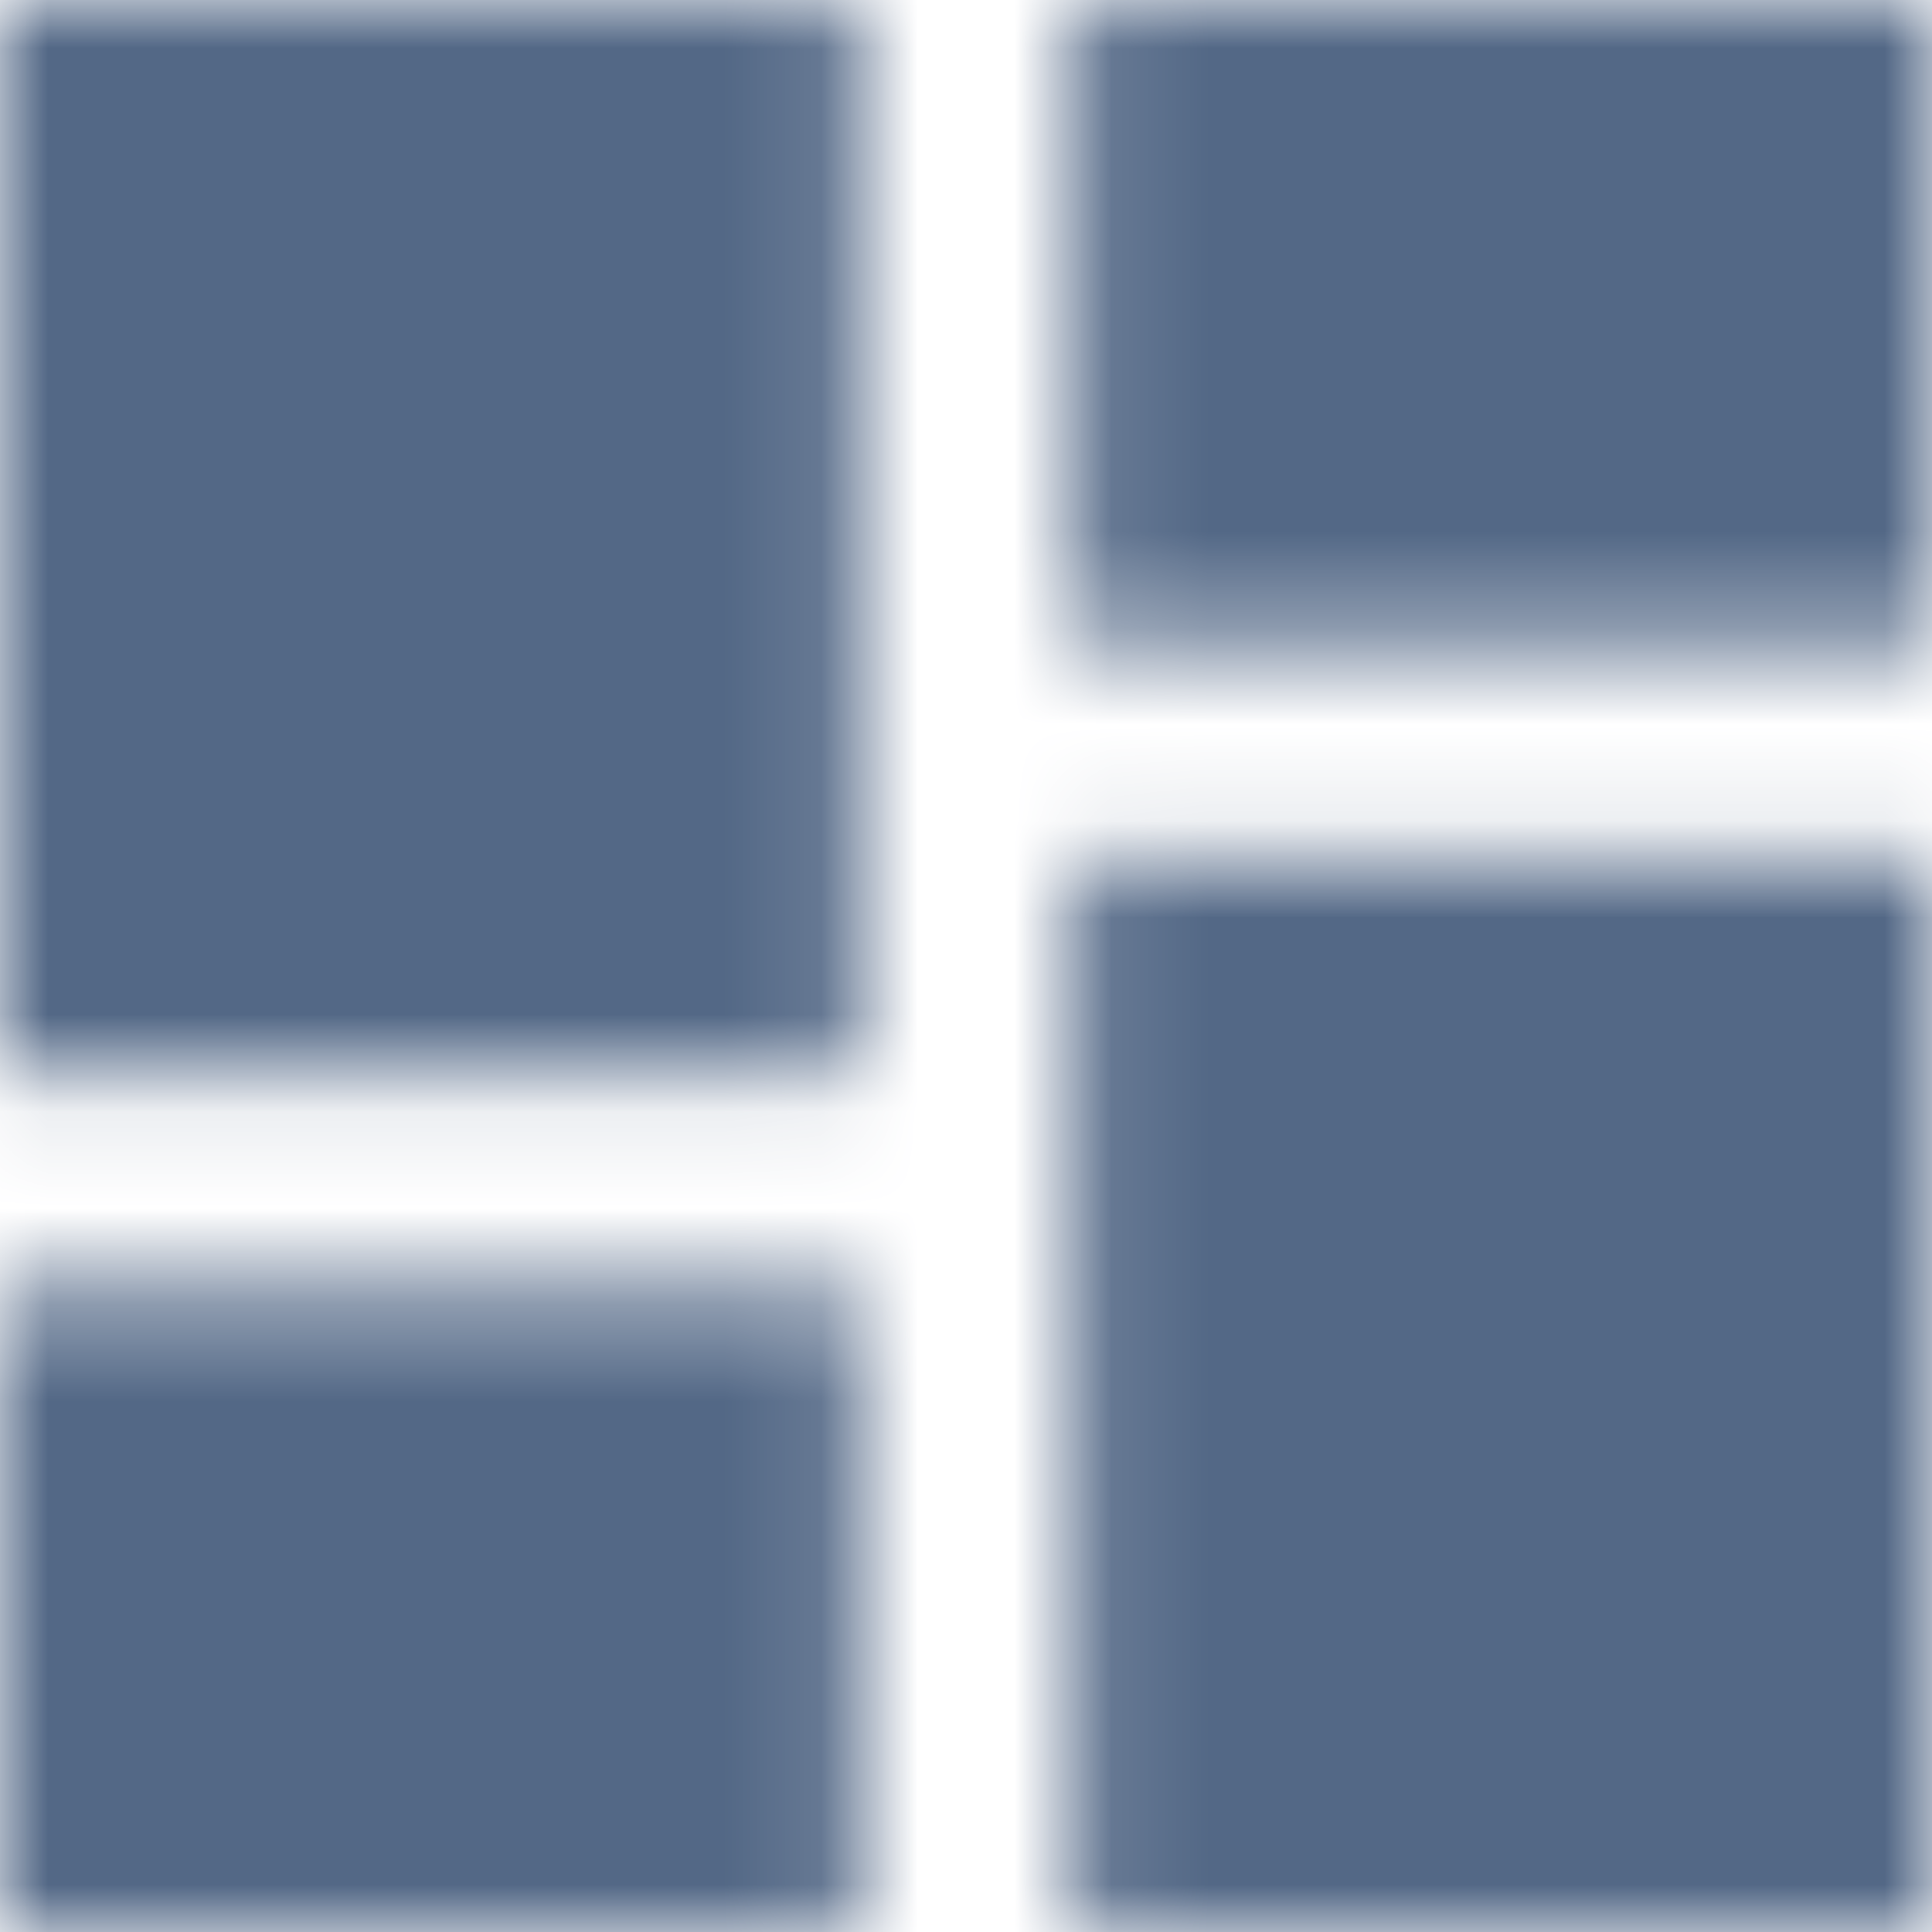 <svg width="20" height="20" viewBox="0 0 20 20" fill="none" xmlns="http://www.w3.org/2000/svg">
<mask id="mask0_1368_36" style="mask-type:alpha" maskUnits="userSpaceOnUse" x="0" y="0" width="20" height="21">
<path fill-rule="evenodd" clip-rule="evenodd" d="M0 11.111H8.889V0H0V11.111ZM0 20.001H8.889V13.334H0V20.001ZM11.111 20H20V8.889H11.111V20ZM11.111 0V6.667H20V0H11.111Z" fill="black"/>
</mask>
<g mask="url(#mask0_1368_36)">
<rect x="-12" y="-4.422" width="45.333" height="30.667" fill="#536886"/>
</g>
</svg>

